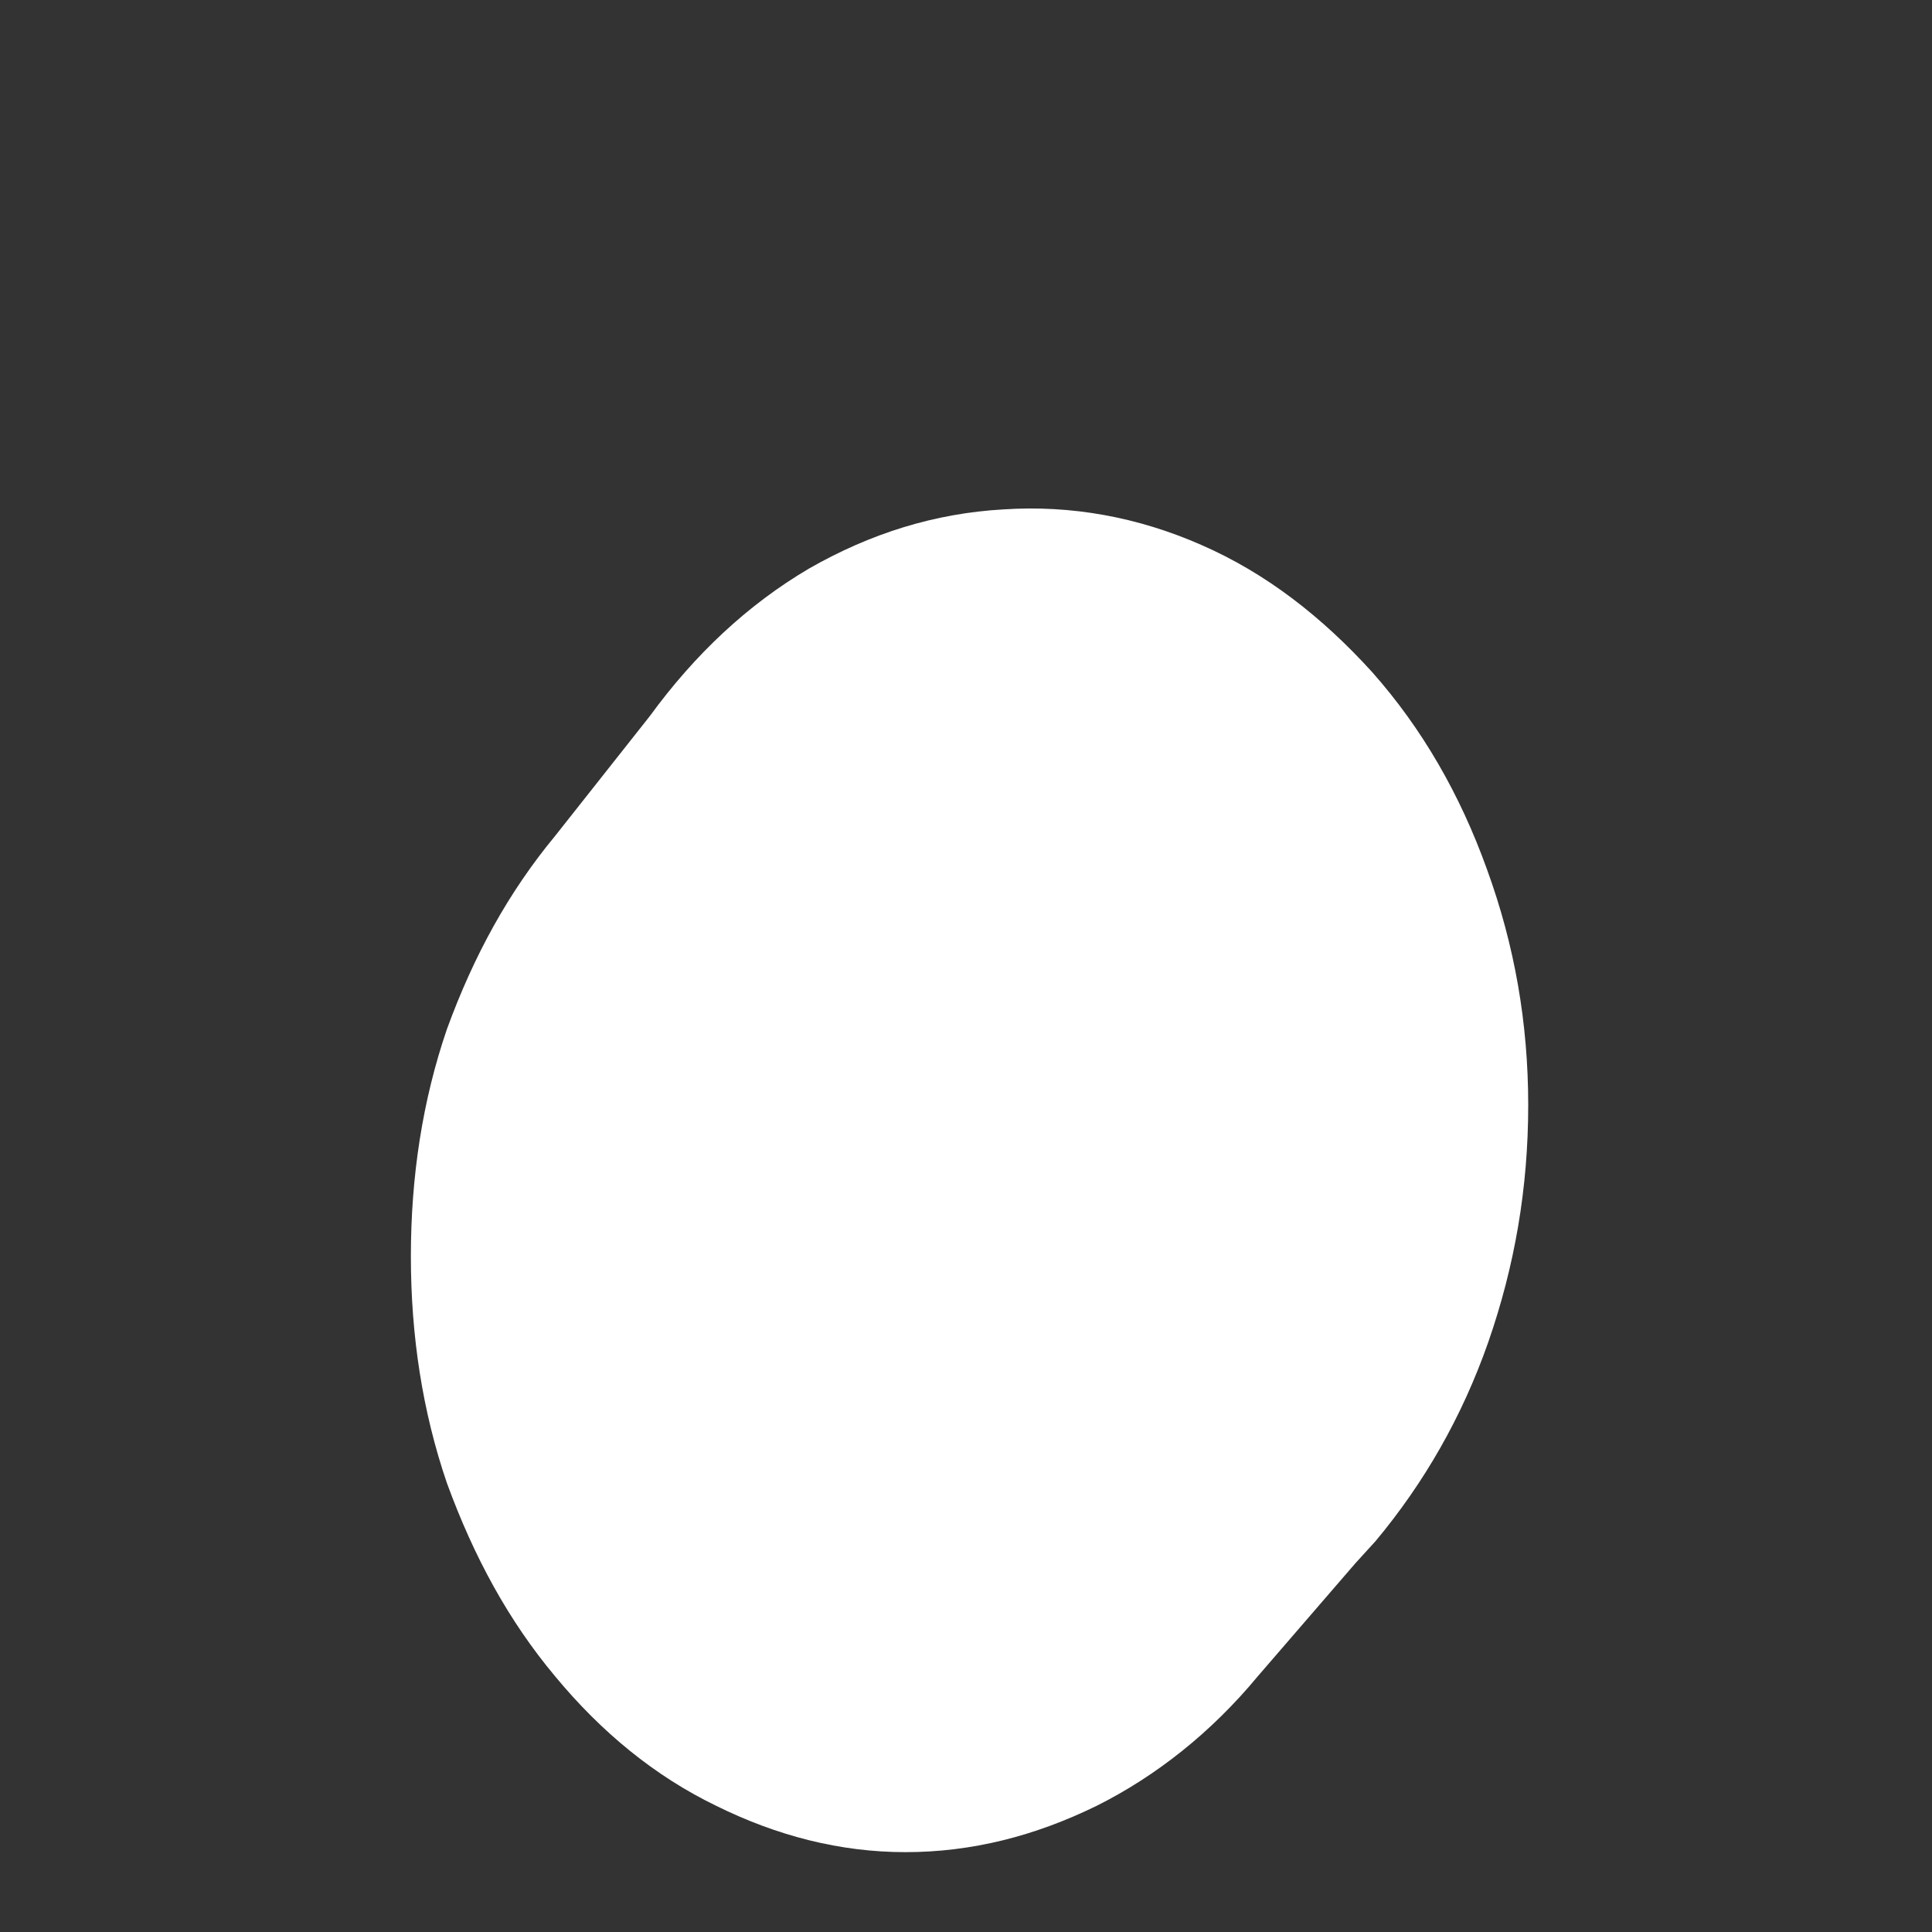 <svg width="3" height="3" viewBox="0 0 3 3" fill="none" xmlns="http://www.w3.org/2000/svg">
<rect x="0" y="0" width="3" height="3" fill="#333333" stroke="none"/>
<path d="M2.105 2.427L1.953 2.603C1.881 2.69 1.795 2.758 1.703 2.804C1.607 2.851 1.509 2.876 1.406 2.876C1.305 2.876 1.207 2.851 1.112 2.804C1.017 2.758 0.934 2.69 0.862 2.603C0.79 2.517 0.736 2.418 0.694 2.303C0.656 2.192 0.638 2.074 0.638 1.951C0.638 1.827 0.656 1.709 0.694 1.598C0.736 1.483 0.79 1.385 0.862 1.298L1.009 1.112C1.079 1.016 1.161 0.939 1.256 0.883C1.352 0.828 1.452 0.797 1.558 0.791C1.664 0.784 1.767 0.803 1.865 0.846C1.966 0.89 2.053 0.958 2.131 1.044C2.208 1.131 2.267 1.233 2.309 1.35C2.352 1.468 2.373 1.589 2.373 1.716C2.373 1.845 2.352 1.966 2.311 2.084C2.27 2.201 2.211 2.303 2.136 2.393L2.105 2.427Z" fill="white"/>
</svg>
